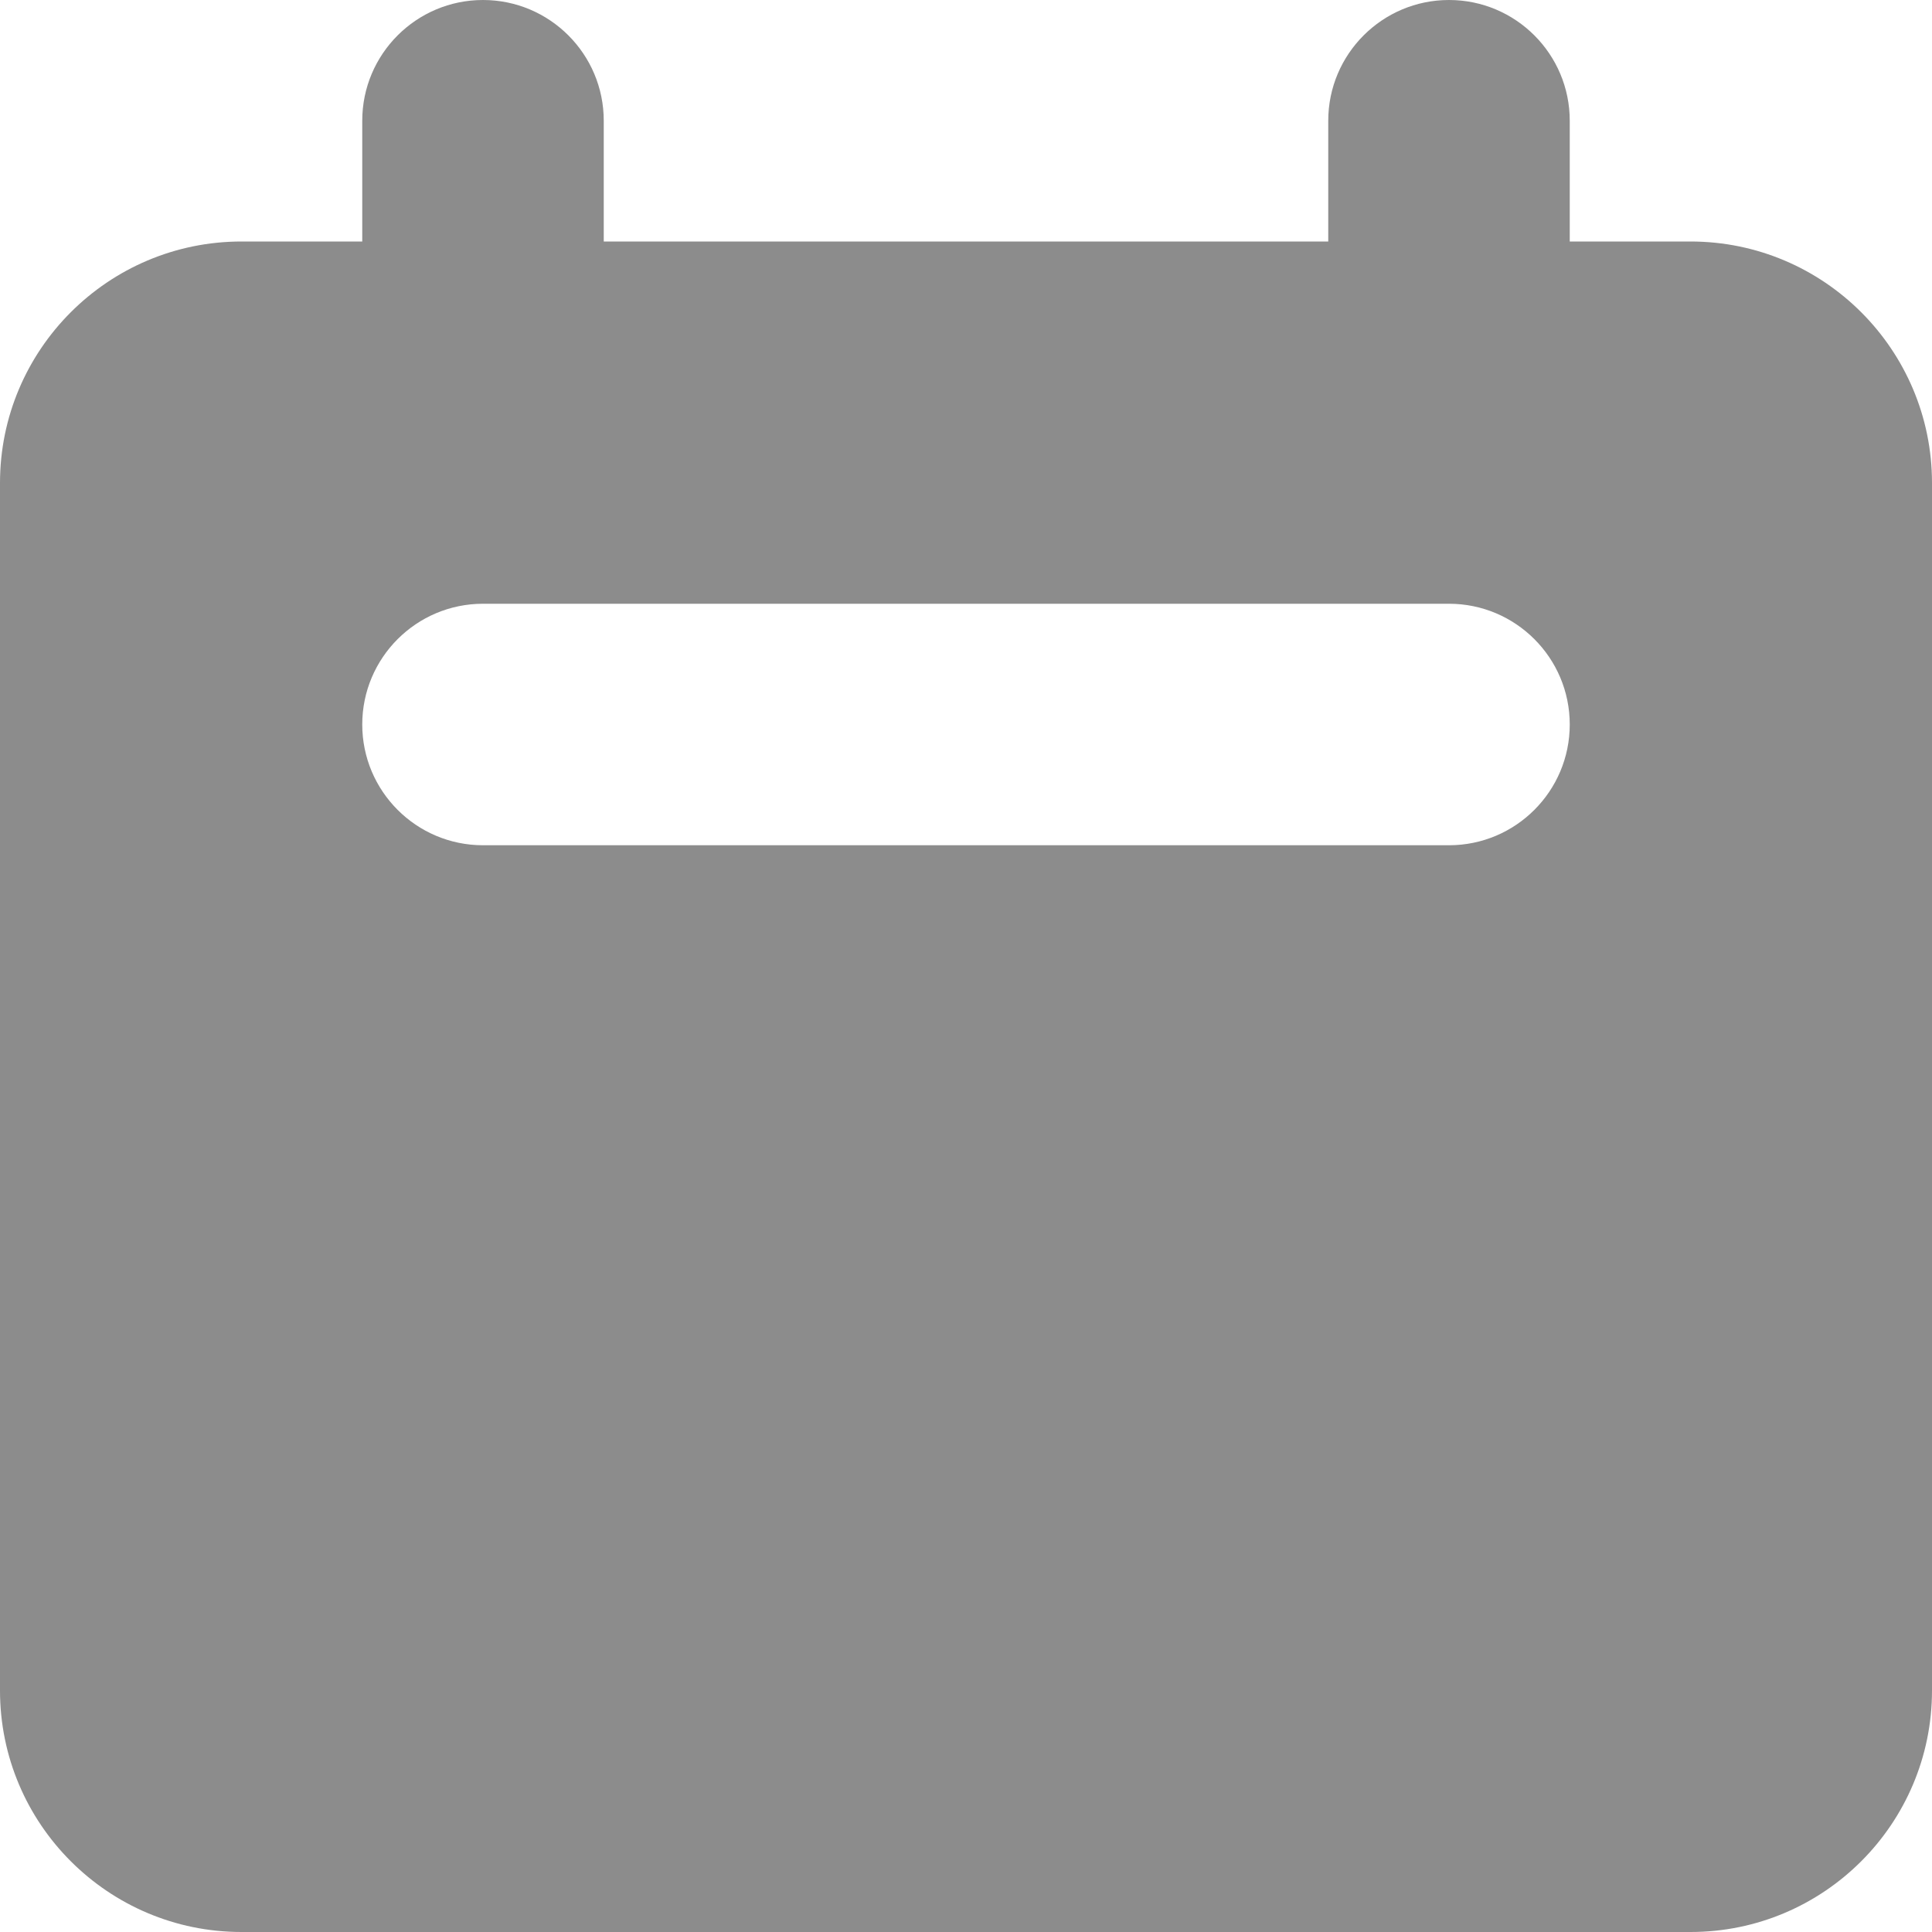 <svg width="14" height="14" viewBox="0 0 14 14" fill="none" xmlns="http://www.w3.org/2000/svg">
<path fill-rule="evenodd" clip-rule="evenodd" d="M3.5 0C3.017 0 2.625 0.392 2.625 0.875V1.75H1.75C0.784 1.75 0 2.534 0 3.5V12.25C0 13.216 0.784 14 1.75 14H12.25C13.216 14 14 13.216 14 12.25V3.5C14 2.534 13.216 1.75 12.25 1.75H11.375V0.875C11.375 0.392 10.983 0 10.5 0C10.017 0 9.625 0.392 9.625 0.875V1.75H4.375V0.875C4.375 0.392 3.983 0 3.5 0ZM3.5 4.375C3.017 4.375 2.625 4.767 2.625 5.25C2.625 5.733 3.017 6.125 3.5 6.125H10.5C10.983 6.125 11.375 5.733 11.375 5.25C11.375 4.767 10.983 4.375 10.5 4.375H3.5Z" fill="#8C8C8C"/>
</svg>
